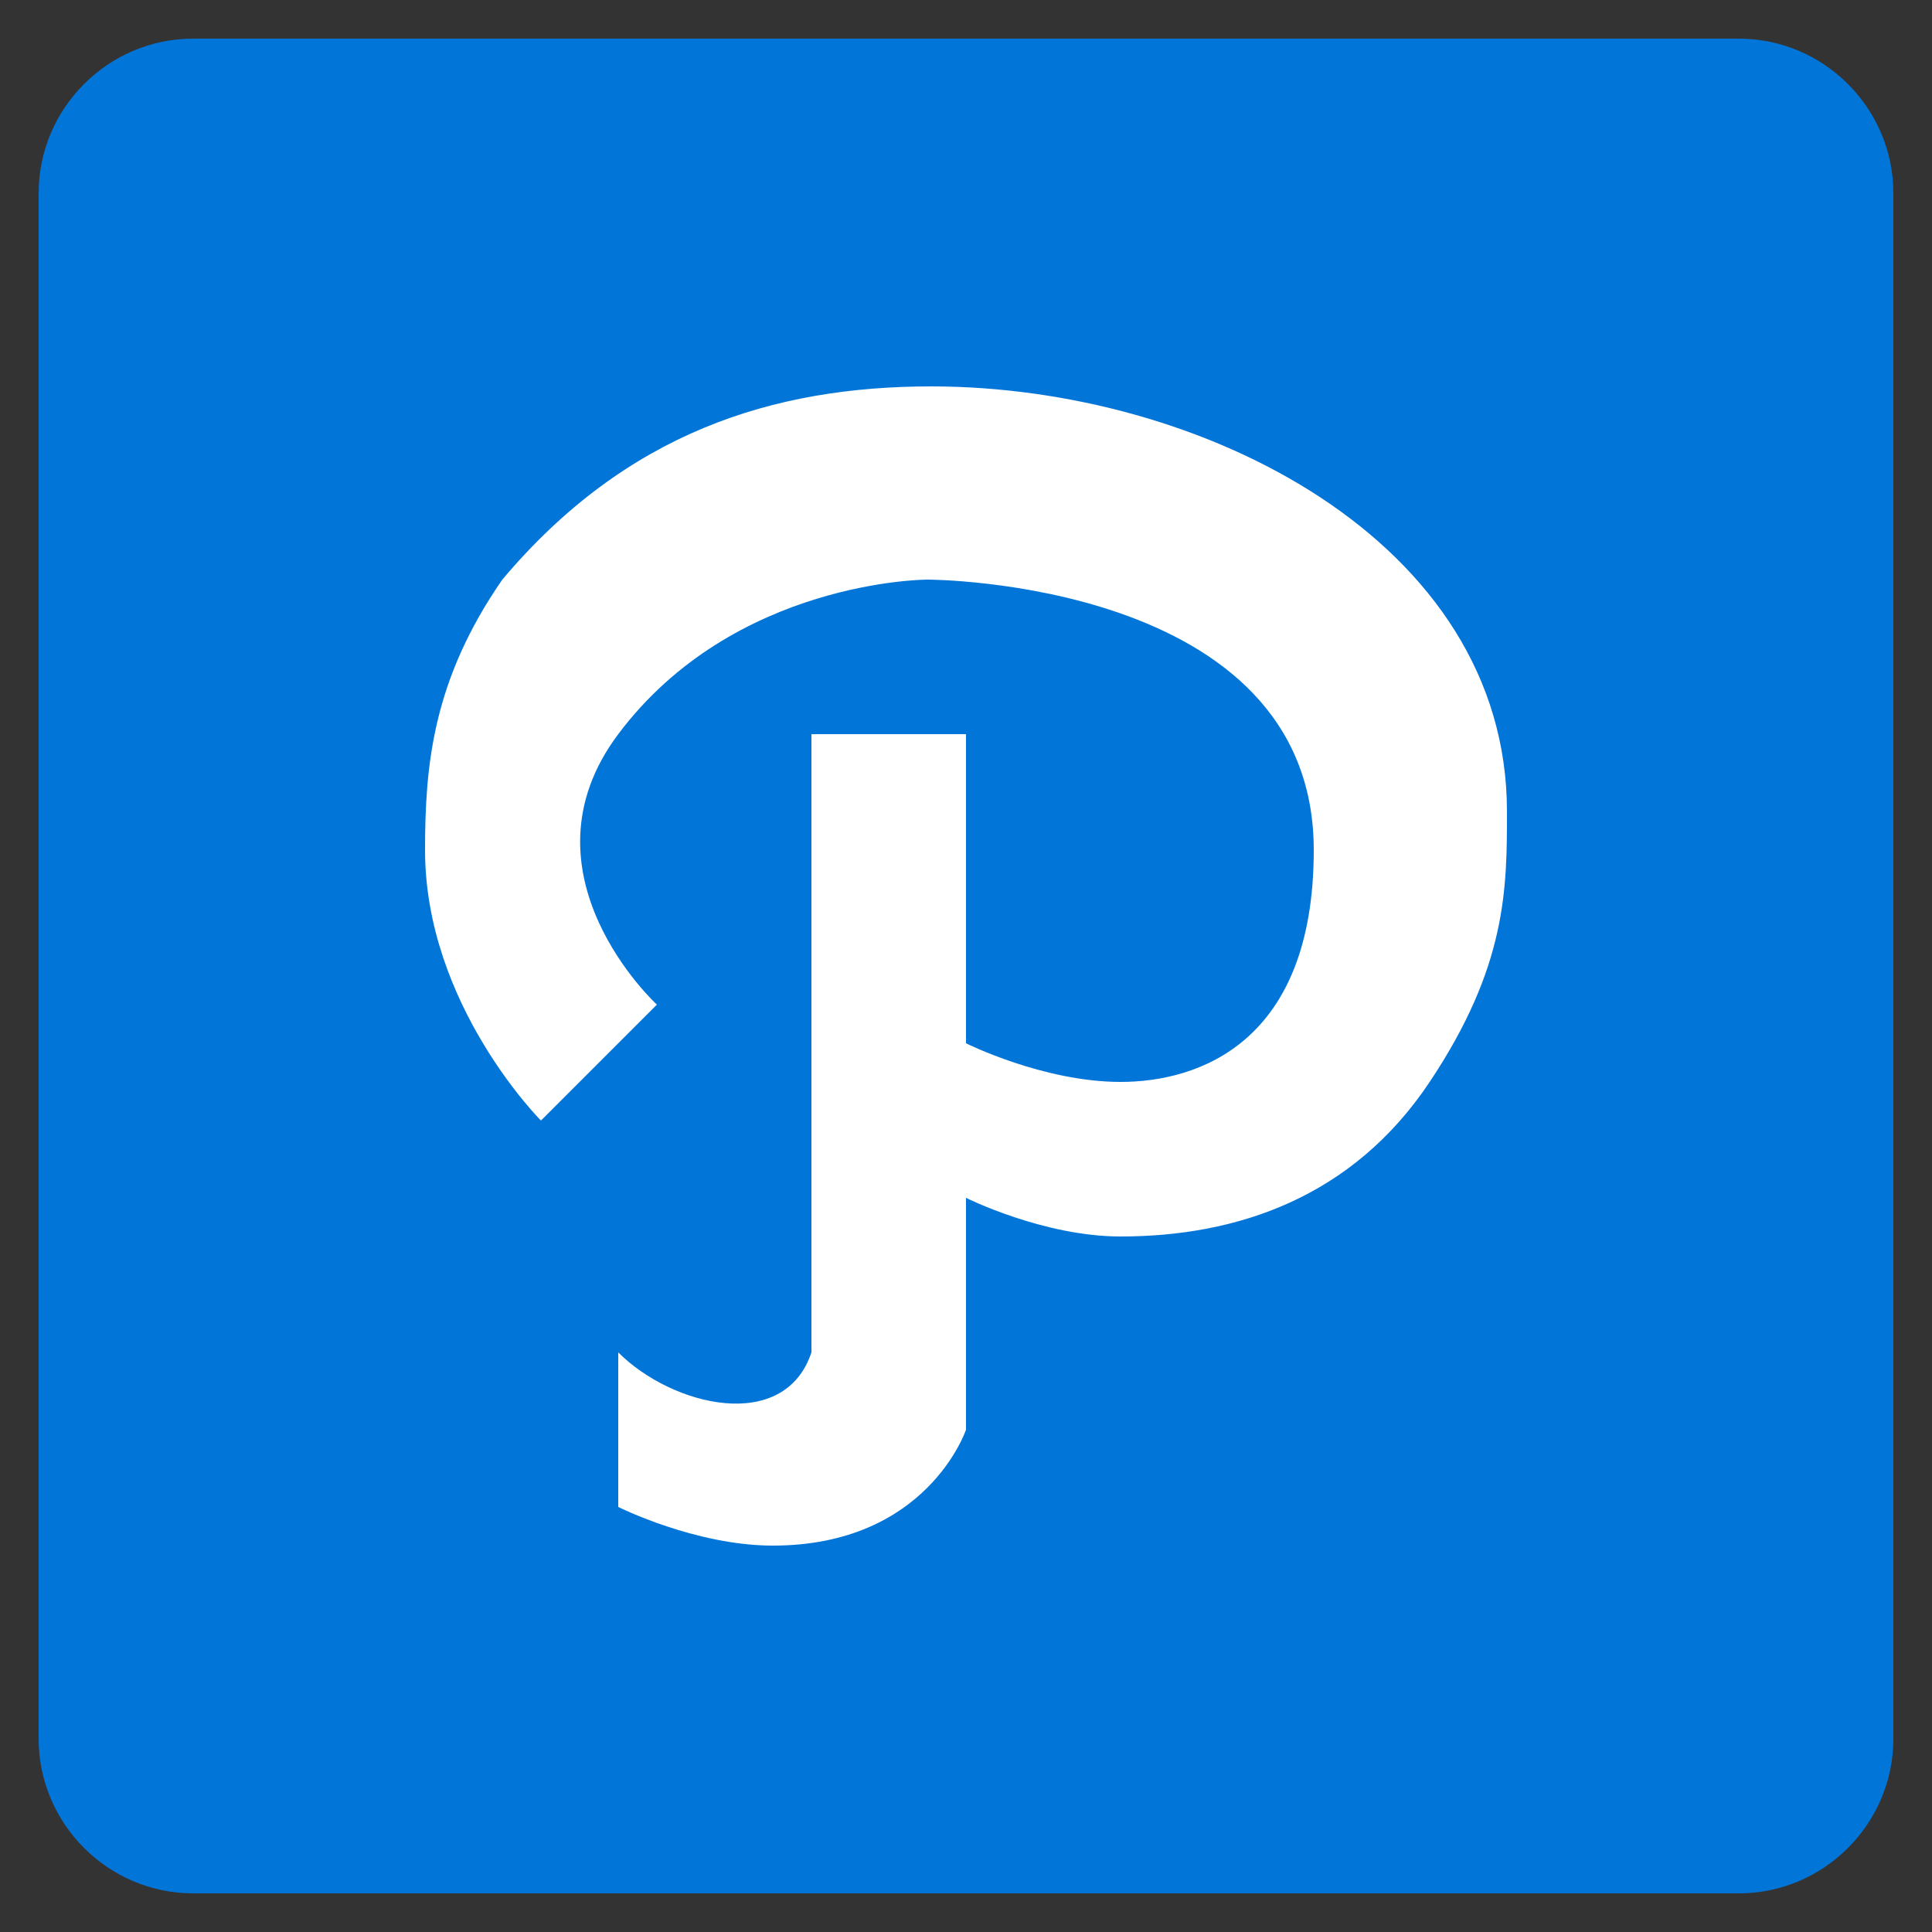 <?xml version="1.0" ?><!DOCTYPE svg  PUBLIC '-//W3C//DTD SVG 1.1//EN'  'http://www.w3.org/Graphics/SVG/1.1/DTD/svg11.dtd'><svg enable-background="new 0 0 50 50" id="Layer_1" version="1.1" viewBox="0 0 50 50" xml:space="preserve" xmlns="http://www.w3.org/2000/svg" xmlns:xlink="http://www.w3.org/1999/xlink"><rect x="0" y="0" width="50" height="50" fill="#333333" stroke="none"/><path d="M45,1H5C2.8,1,1,2.8,1,5v40c0,2.2,1.8,4,4,4h40c2.2,0,4-1.8,4-4V5C49,2.8,47.2,1,45,1z" fill="#0275d8"/><path d="M25,19v8c0,0,2,1,4,1c2,0,5-1,5-6c0-7-10-7-10-7s-5,0-8,4c-2.7,3.6,1,7,1,7l-3,3c0,0-3-3-3-7  c0-2.2,0.2-4.4,2-7c3.2-3.8,7-5,11.1-5c7,0,14.9,4,14.9,11c0,2,0,4-2,7s-5,4-8,4c-2,0-4-1-4-1v6c0,0-1,3-5,3c-2,0-4-1-4-1v-4  c1.4,1.4,4.3,2.1,5,0l0-16H25z" fill="#FFFFFF" id="P"/></svg>